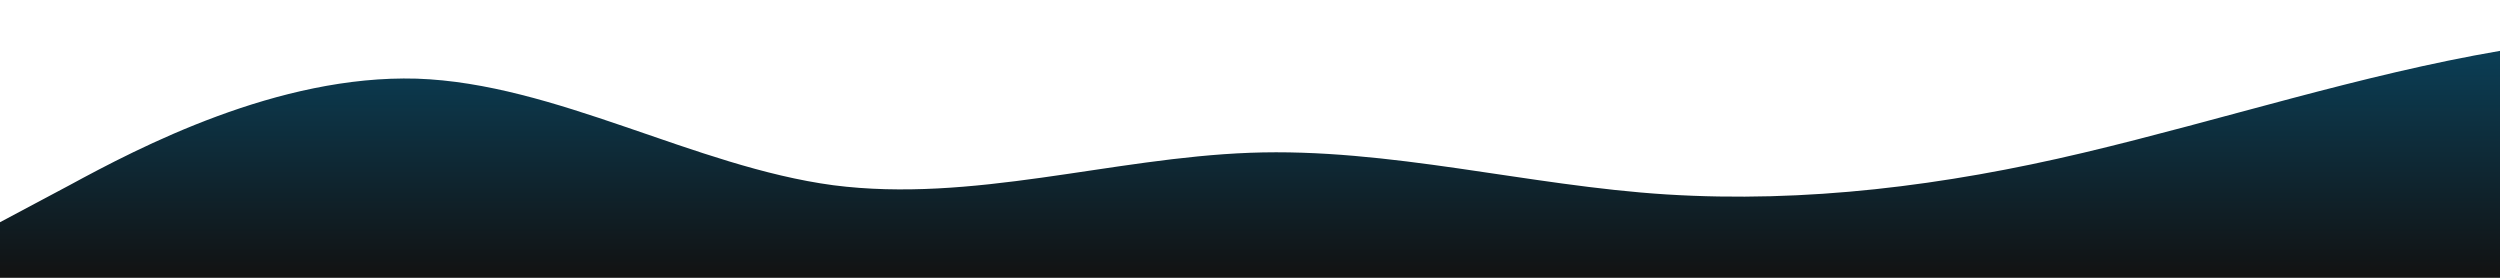<?xml version="1.0" standalone="no"?>
<svg xmlns:xlink="http://www.w3.org/1999/xlink" id="wave" style="transform:rotate(0deg); transition: 0.3s" viewBox="0 0 1440 160" version="1.1" xmlns="http://www.w3.org/2000/svg"><defs><linearGradient id="sw-gradient-0" x1="0" x2="0" y1="1" y2="0"><stop stop-color="rgba(18, 18, 18, 1)" offset="0%"/><stop stop-color="rgba(9, 72, 101, 1)" offset="100%"/></linearGradient></defs><path style="transform:translate(0, 0px); opacity:1" fill="url(#sw-gradient-0)" d="M0,128L40,106.7C80,85,160,43,240,45.3C320,48,400,96,480,106.7C560,117,640,91,720,88C800,85,880,107,960,112C1040,117,1120,107,1200,88C1280,69,1360,43,1440,29.3C1520,16,1600,16,1680,13.3C1760,11,1840,5,1920,26.7C2000,48,2080,96,2160,114.7C2240,133,2320,123,2400,104C2480,85,2560,59,2640,50.7C2720,43,2800,53,2880,48C2960,43,3040,21,3120,13.3C3200,5,3280,11,3360,13.3C3440,16,3520,16,3600,13.3C3680,11,3760,5,3840,26.7C3920,48,4000,96,4080,117.3C4160,139,4240,133,4320,114.7C4400,96,4480,64,4560,45.3C4640,27,4720,21,4800,24C4880,27,4960,37,5040,48C5120,59,5200,69,5280,80C5360,91,5440,101,5520,88C5600,75,5680,37,5720,18.7L5760,0L5760,160L5720,160C5680,160,5600,160,5520,160C5440,160,5360,160,5280,160C5200,160,5120,160,5040,160C4960,160,4880,160,4800,160C4720,160,4640,160,4560,160C4480,160,4400,160,4320,160C4240,160,4160,160,4080,160C4000,160,3920,160,3840,160C3760,160,3680,160,3600,160C3520,160,3440,160,3360,160C3280,160,3200,160,3120,160C3040,160,2960,160,2880,160C2800,160,2720,160,2640,160C2560,160,2480,160,2400,160C2320,160,2240,160,2160,160C2080,160,2000,160,1920,160C1840,160,1760,160,1680,160C1600,160,1520,160,1440,160C1360,160,1280,160,1200,160C1120,160,1040,160,960,160C880,160,800,160,720,160C640,160,560,160,480,160C400,160,320,160,240,160C160,160,80,160,40,160L0,160Z"/></svg>